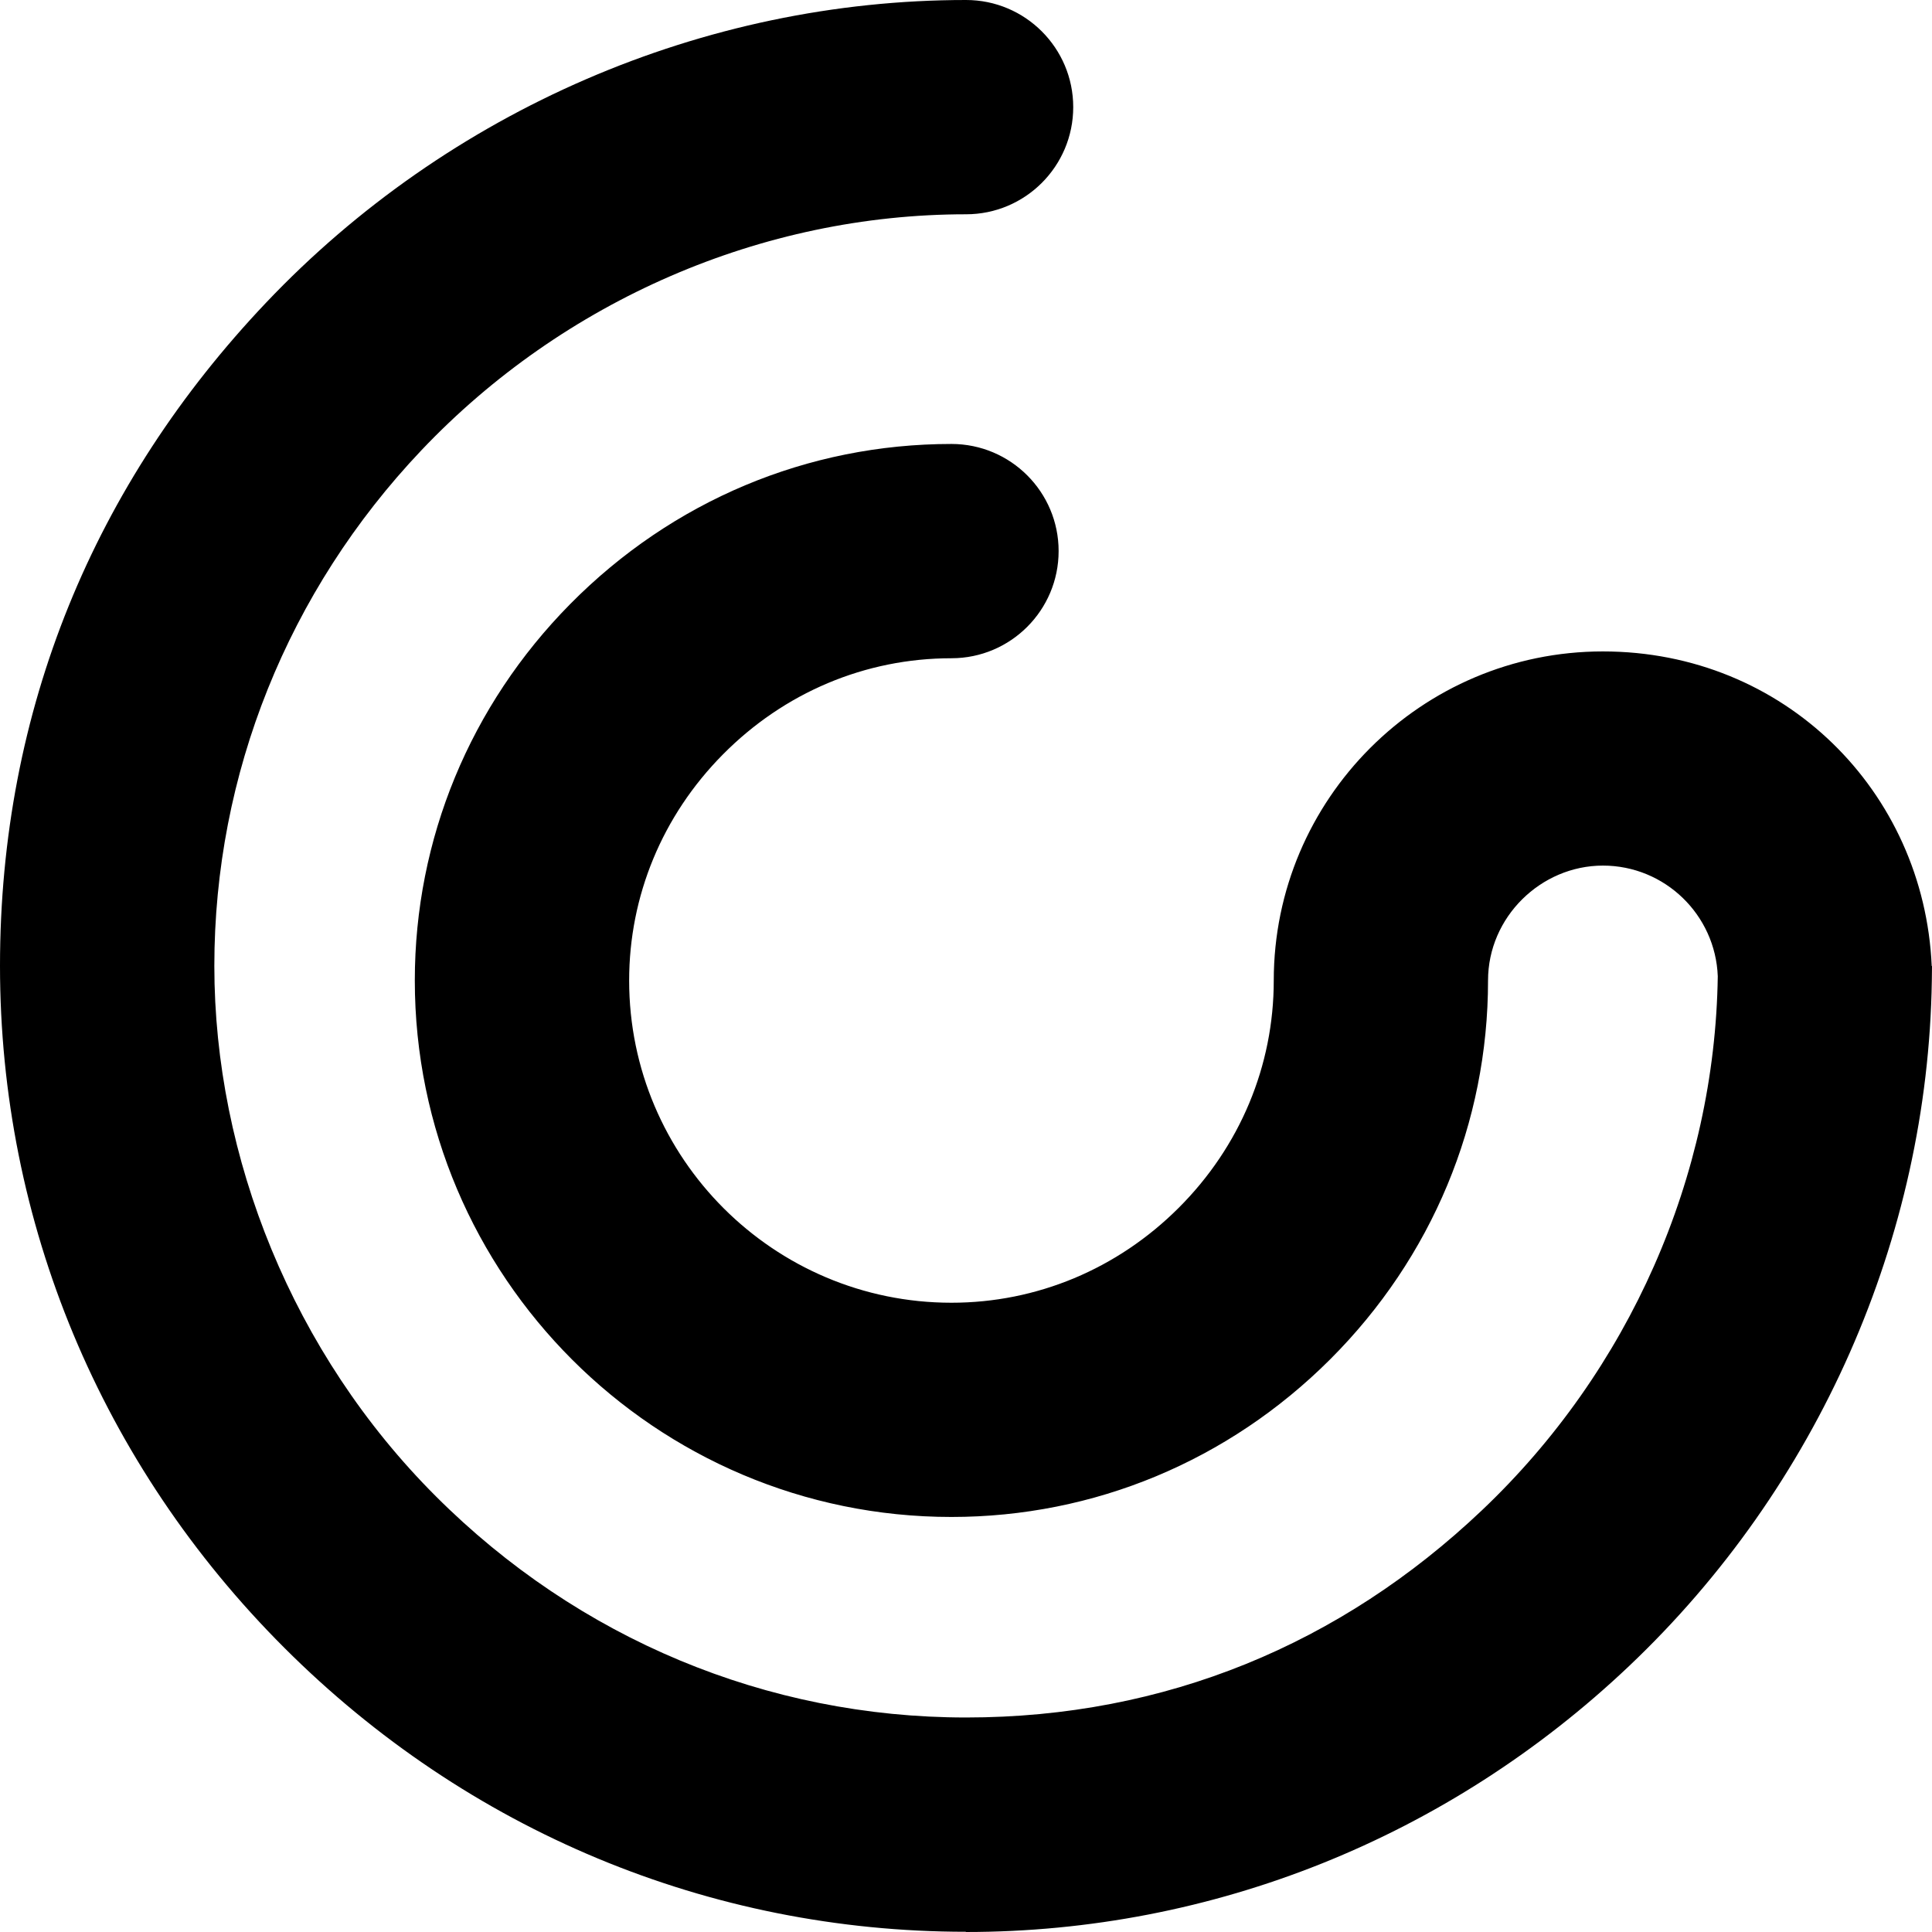 <svg width="34" height="34" viewBox="0 0 34 34" fill="none" xmlns="http://www.w3.org/2000/svg">
<path d="M17.001 33.996C12.487 33.996 8.225 32.22 5.001 28.996C1.776 25.772 0 21.51 0 16.998C0 12.486 1.662 8.511 4.681 5.328C7.893 1.942 12.383 0 17.001 0C18.042 0 18.887 0.845 18.887 1.885C18.887 2.926 18.042 3.771 17.001 3.771C13.413 3.771 9.92 5.285 7.416 7.924C5.065 10.403 3.772 13.626 3.772 16.998C3.772 20.37 5.155 23.818 7.668 26.33C10.18 28.842 13.495 30.225 17.001 30.225C20.508 30.225 23.599 28.931 26.077 26.581C28.672 24.122 30.179 20.705 30.23 17.181C30.19 16.101 29.3 15.233 28.209 15.233C27.118 15.233 26.187 16.139 26.187 17.254C26.187 19.762 25.201 22.13 23.411 23.92C21.62 25.71 19.253 26.696 16.744 26.696C11.536 26.696 7.3 22.461 7.3 17.254C7.3 14.767 8.272 12.415 10.035 10.63C11.83 8.814 14.212 7.813 16.744 7.813C17.785 7.813 18.63 8.657 18.63 9.698C18.63 10.739 17.785 11.584 16.744 11.584C15.229 11.584 13.8 12.186 12.718 13.281C11.656 14.355 11.072 15.766 11.072 17.256C11.072 20.383 13.617 22.926 16.744 22.926C18.245 22.926 19.665 22.333 20.744 21.255C21.822 20.178 22.416 18.757 22.416 17.256C22.416 14.063 25.014 11.464 28.208 11.464C31.401 11.464 33.86 13.925 33.995 17.001H34L33.997 17.257C33.927 21.785 31.994 26.168 28.669 29.32C25.486 32.338 21.342 34 16.997 34L17.001 33.996Z" fill="black"/>
</svg>
